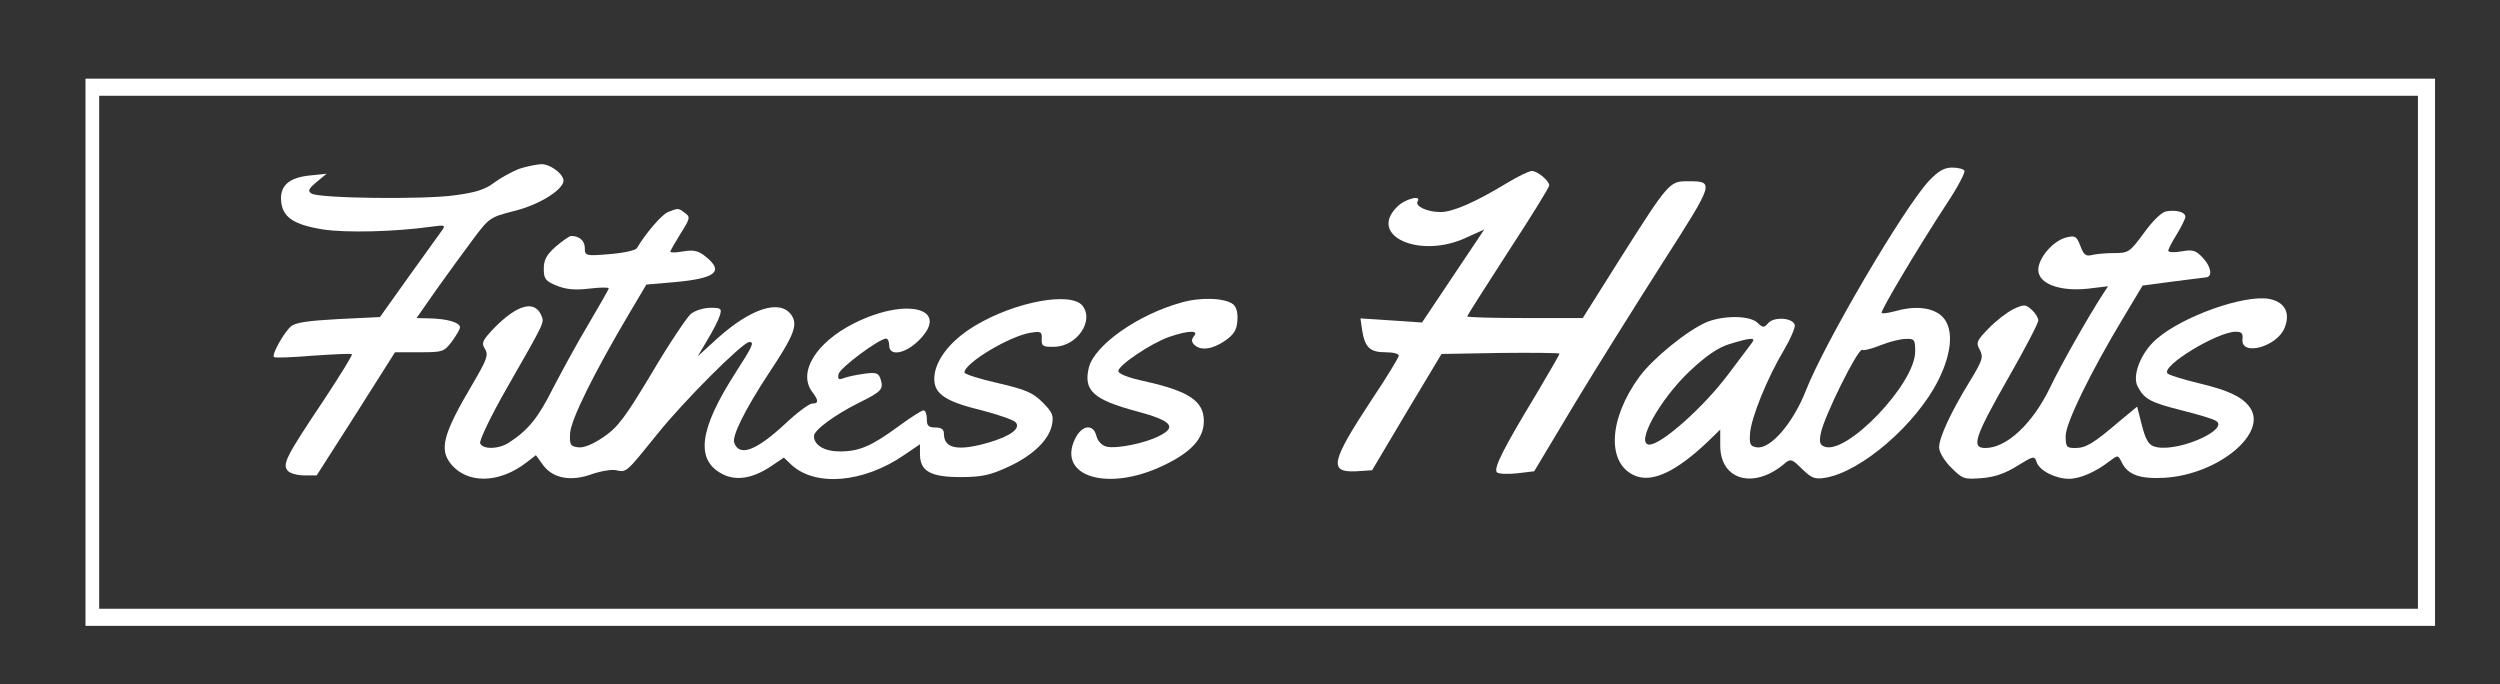<?xml version="1.0" encoding="utf-8"?>
<!-- Generator: Adobe Illustrator 24.1.2, SVG Export Plug-In . SVG Version: 6.00 Build 0)  -->
<svg version="1.1" id="Calque_1" xmlns="http://www.w3.org/2000/svg" xmlns:xlink="http://www.w3.org/1999/xlink" x="0px" y="0px"
	 viewBox="0 0 731 200" style="enable-background:new 0 0 731 200;" xml:space="preserve">
<rect x="0" y="0" width="731" height="200" fill="#333333" stroke="none"/>
<style type="text/css">
	.st0{fill:#FFFFFF;}
</style>
<g transform="translate(0,1200) scale(0.1,-0.1)">
	<path class="st0" d="M250,10970v-800h3435h3435v800v800H3685H250V10970z M7070,10970v-750H3680H290v750v750h3390h3390V10970z"/>
	<path class="st0" d="M1517,11506c-20-8-53-26-72-40c-26-20-54-29-115-37c-91-13-398-9-419,5c-12,7-9,14,15,34l29,24l-48-5
		c-62-6-89-30-85-75c4-47,36-69,123-83c66-10,208-7,315,8c43,6,44,5,30-14c-8-11-52-72-97-135l-82-115l-122-6c-90-5-126-10-139-22
		c-21-19-56-82-49-89c3-3,54-1,114,4c61,4,112,7,114,4c2-2-34-61-81-132c-111-166-123-189-107-208c6-8,28-14,48-14h37l115,180
		l114,180h71c68,0,72,1,95,31c13,18,24,36,24,42c0,14-38,25-88,26l-39,1l58,83c32,45,80,111,107,147c47,63,50,65,120,83
		c67,16,135,56,144,84c7,19-35,53-64,53C1567,11519,1538,11513,1517,11506z"/>
	<path class="st0" d="M5641,11472c-74-79-307-476-361-615c-37-94-103-171-143-165c-19,3-22,8-20,40c3,46,51,164,99,244
		c19,32,33,65,32,73c-4,22-61,26-78,6c-12-14-15-14-32,2c-23,21-99,21-148,1c-56-24-156-105-196-159c-91-124-97-255-13-290
		c51-21,120,12,212,99l37,36v-47c0-103,101-129,191-50c15,12,20,10,48-18c28-27,37-31,68-26c105,17,267,157,331,286
		c43,86,45,159,6,190c-29,23-78,27-133,11c-19-5-37-8-39-5c-5,4,105,189,190,319c32,48,55,92,52,97s-19,9-36,9
		C5685,11510,5668,11500,5641,11472z M5123,10998c-5-7-37-49-70-93c-72-96-195-205-230-205c-43,0,30,132,118,215c48,45,83,69,116,79
		C5119,11013,5135,11014,5123,10998z M5600,10972c0-94-200-303-265-278c-14,5-16,14-11,39c9,48,108,248,121,244c5-3,30,4,55,14
		s57,18,73,18C5598,11010,5600,11007,5600,10972z"/>
	<path class="st0" d="M4405,11464c-91-55-156-84-193-84c-39,0-75,17-67,31c13,20-37,8-60-16c-86-85,67-153,202-90l53,24l-91-136
		l-91-136l-90,6l-90,6l5-35c8-50,23-64,68-64c22,0,39-4,39-10c0-5-35-63-78-127c-121-184-128-215-46-211l46,3l101,170l102,170l173,3
		c94,1,172,0,172-2c0-3-32-58-70-122c-92-152-124-214-113-225c5-5,31-6,59-3l50,6l118,197c65,108,182,294,259,415
		c151,236,151,236,71,236c-52,0-55-3-194-222l-112-178h-169c-93,0-169,2-169,5c0,2,54,87,120,189c66,101,120,188,120,194
		c0,13-34,42-51,42C4471,11500,4438,11484,4405,11464z"/>
	<path class="st0" d="M1953,11380c-18-8-63-59-91-106c-4-6-40-14-79-17c-71-6-73-5-73,18c0,21-16,35-40,35c-5,0-25-14-45-31
		c-27-24-35-39-35-65c0-29,5-36,37-49c27-11,53-14,95-9c32,4,58,4,58,1s-27-50-60-106c-33-55-79-140-104-188c-42-84-71-120-126-156
		c-30-21-79-22-86-3c-3,8,32,81,79,163c110,192,108,189,101,208c-19,49-70,36-139-34c-35-37-38-44-27-61c11-18,6-31-38-106
		c-84-142-96-188-62-230c48-60,143-58,223,5l26,20l21-29c29-39,81-49,144-26c26,9,58,14,70,11c30-7,29-7,121,107
		c76,95,249,268,268,268c15,0,11-10-41-91c-106-165-117-254-38-295c40-21,88-13,140,21l40,27l22-21c70-65,211-53,329,28l47,32v-29
		c0-50,31-67,119-67c62,0,87,6,137,29c73,33,121,79,130,124c5,27,2,36-28,66c-28,28-49,37-131,56c-53,12-97,26-97,31
		c0,27,131,106,193,116c31,5,34,3,33-18s3-24,38-23c65,2,115,75,82,119c-32,44-199,13-316-58c-65-39-109-91-117-140
		c-8-54,22-79,135-106c50-13,96-29,102-36c15-18-15-40-79-59c-90-26-131-18-131,26c0,13-8,18-25,18c-20,0-25,5-25,25
		c0,14-4,25-10,25c-5,0-38-21-72-46c-79-58-115-74-172-74c-45,0-76,18-76,45c0,17,59,61,131,97c67,33,73,40,64,69c-6,19-13,21-49,16
		c-23-3-50-9-60-13c-14-5-17-3-14,12c3,18,119,104,139,104c5,0,9-9,9-20c0-33,47-25,87,15c93,93-35,127-189,50
		c-112-56-166-144-123-201c19-25,19-34,0-34c-9,0-45-27-80-60c-84-78-133-96-148-55c-8,18,31,97,100,202c75,113,87,143,67,172
		c-33,47-118,20-217-69l-57-52l29,49c16,26,32,58,36,71c6,20,3,22-28,22c-19,0-45-8-57-18c-11-9-63-86-113-171
		c-78-130-100-160-141-188c-32-22-59-33-75-31c-23,3-26,7-24,42c3,40,69,174,172,348l51,86l82,7c121,11,146,31,91,75
		c-21,17-35,20-65,15c-21-4-38-4-38-1s14,27,30,53c28,44,29,49,13,60C1984,11392,1983,11392,1953,11380z"/>
	<path class="st0" d="M6334,11382c-13-2-40-28-65-63c-42-57-45-59-89-59c-25,0-54-3-65-6c-16-4-23,2-32,27c-11,28-15,31-40,25
		c-39-9-83-60-83-95c0-41,63-64,146-55l58,7l-17-26c-42-65-121-204-152-269c-51-106-127-178-190-178c-42,0-31,32,65,201
		c50,87,90,164,90,172s-9,22-19,31c-18,16-22,17-54,2c-18-9-51-34-72-56c-35-36-38-42-26-63c11-21,8-31-30-93c-55-90-89-163-89-192
		c0-14,15-39,35-59c34-34,38-35,90-31c38,3,69,14,104,36c47,29,50,30,56,11c8-25,55-49,95-49c32,0,78,20,119,52c24,18,24,18,35-4
		c18-37,54-49,126-45c158,10,305,133,247,208c-23,30-63,48-146,68c-46,11-88,24-93,29c-21,21,146,122,199,122c18,0,22-5,20-22
		c-5-51,101-22,123,33c18,44,1,76-45,85c-73,13-254-51-330-118c-45-39-72-107-54-139c19-36,37-46,129-69c47-12,92-25,100-31
		c38-24-102-88-171-77c-26,4-35,18-49,76l-11,43l-52-43c-76-65-98-78-129-78c-25,0-28,3-28,35c0,38,73,187,168,345l57,95l90,12
		c50,6,93,12,96,12c19,2,14,31-8,55s-30,27-64,21c-21-4-39-3-39,2c0,4,11,26,25,48c13,22,25,45,25,51
		C6390,11380,6364,11387,6334,11382z"/>
	<path class="st0" d="M3453,11115c-126-35-252-124-269-189c-17-68,13-95,141-129c100-27,117-45,66-71c-41-22-127-39-155-32
		c-14,3-26,16-30,31c-9,37-43,33-63-9c-52-110,97-155,259-77c82,39,118,79,118,130c0,58-43,87-172,116c-48,10-78,22-78,30
		c0,17,95,81,149,100c56,19,88,20,72,2c-8-10-7-17,1-25c18-18,52-14,89,11c26,18,35,31,37,58c2,23-2,40-12,49
		C3582,11129,3511,11132,3453,11115z"/>
</g>
</svg>
